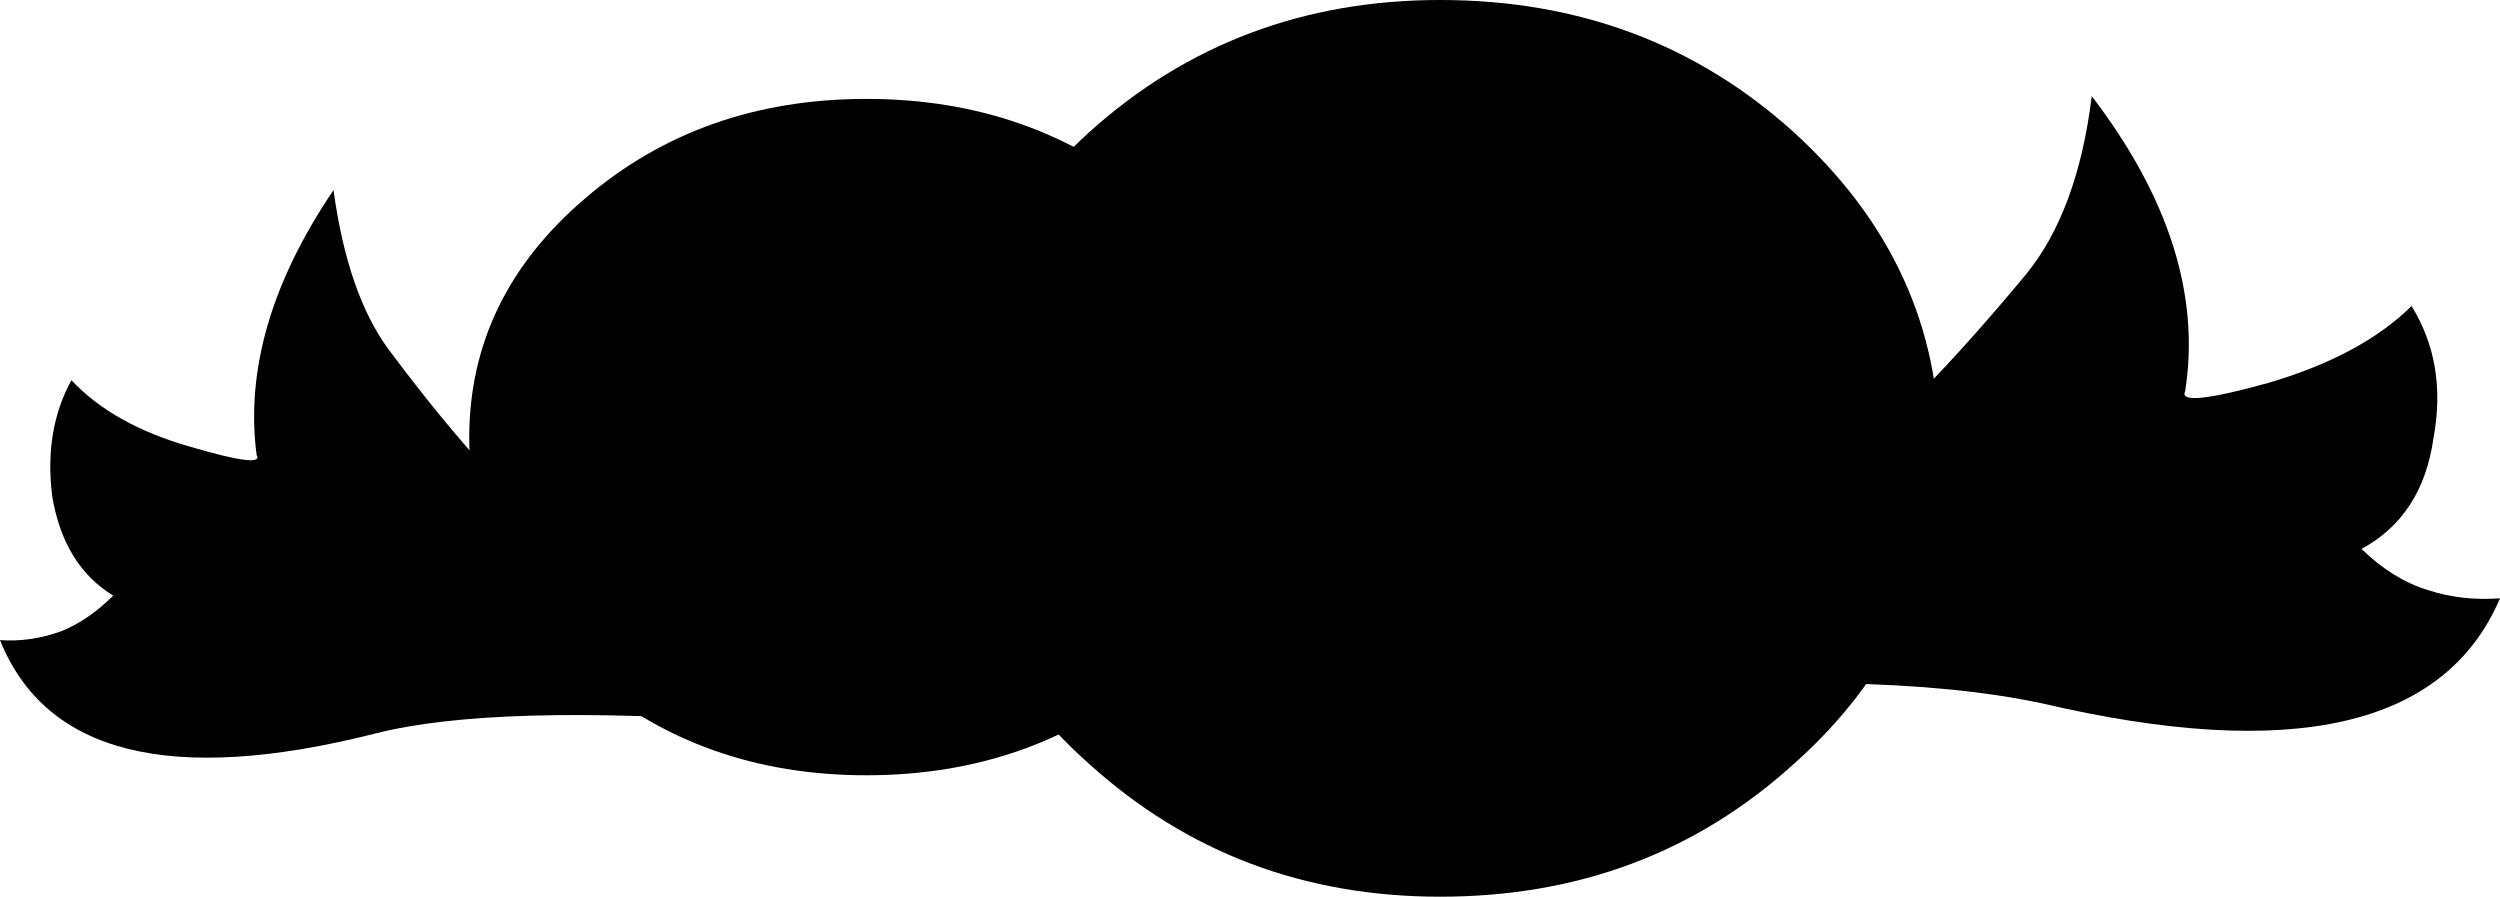 <?xml version="1.0" encoding="UTF-8" standalone="no"?>
<svg xmlns:ffdec="https://www.free-decompiler.com/flash" xmlns:xlink="http://www.w3.org/1999/xlink" ffdec:objectType="shape" height="81.6px" width="227.5px" xmlns="http://www.w3.org/2000/svg">
  <g transform="matrix(1.0, 0.0, 0.0, 1.0, 113.75, 40.8)">
    <path d="M-107.25 -6.2 Q-103.45 -2.15 -96.45 -0.15 -89.65 1.85 -90.4 0.6 -91.9 -10.95 -83.4 -23.5 -82.1 -14.0 -78.35 -8.95 -68.55 4.15 -62.3 8.4 -54.25 6.15 -44.45 5.1 L-44.45 24.95 Q-68.8 23.2 -79.6 25.95 -107.5 33.0 -113.75 17.45 -111.0 17.65 -108.2 16.65 -105.7 15.65 -103.45 13.4 -107.95 10.65 -109.0 4.35 -109.75 -1.65 -107.25 -6.2" fill="#000000" fill-rule="evenodd" stroke="none"/>
    <path d="M76.6 -32.05 Q87.15 -18.25 85.1 -5.2 84.35 -3.65 92.65 -5.95 101.15 -8.45 105.7 -12.95 108.95 -7.7 107.7 -0.95 106.7 6.15 101.15 9.15 103.95 11.9 107.2 12.9 110.25 13.9 113.75 13.65 106.25 31.2 72.05 23.2 56.75 19.95 28.9 22.45 L28.9 -0.15 50.7 3.6 Q58.25 -0.95 70.55 -15.75 75.3 -21.5 76.6 -32.05" fill="#000000" fill-rule="evenodd" stroke="none"/>
    <path d="M17.3 -40.8 Q36.15 -40.8 49.45 -28.8 62.75 -16.7 62.75 0.1 62.75 16.95 49.45 28.75 36.15 40.8 17.3 40.8 -1.25 40.8 -14.6 28.75 -27.9 16.95 -27.9 0.1 -27.9 -16.7 -14.6 -28.8 -1.25 -40.8 17.3 -40.8" fill="#000000" fill-rule="evenodd" stroke="none"/>
    <path d="M-71.05 -0.95 Q-71.05 -13.75 -60.5 -22.75 -49.95 -31.8 -34.9 -31.8 -19.85 -31.8 -9.05 -22.75 1.5 -13.75 1.5 -0.95 1.5 11.65 -9.05 20.65 -19.85 29.75 -34.9 29.75 -49.95 29.75 -60.5 20.65 -71.05 11.65 -71.05 -0.95" fill="#000000" fill-rule="evenodd" stroke="none"/>
  </g>
</svg>
